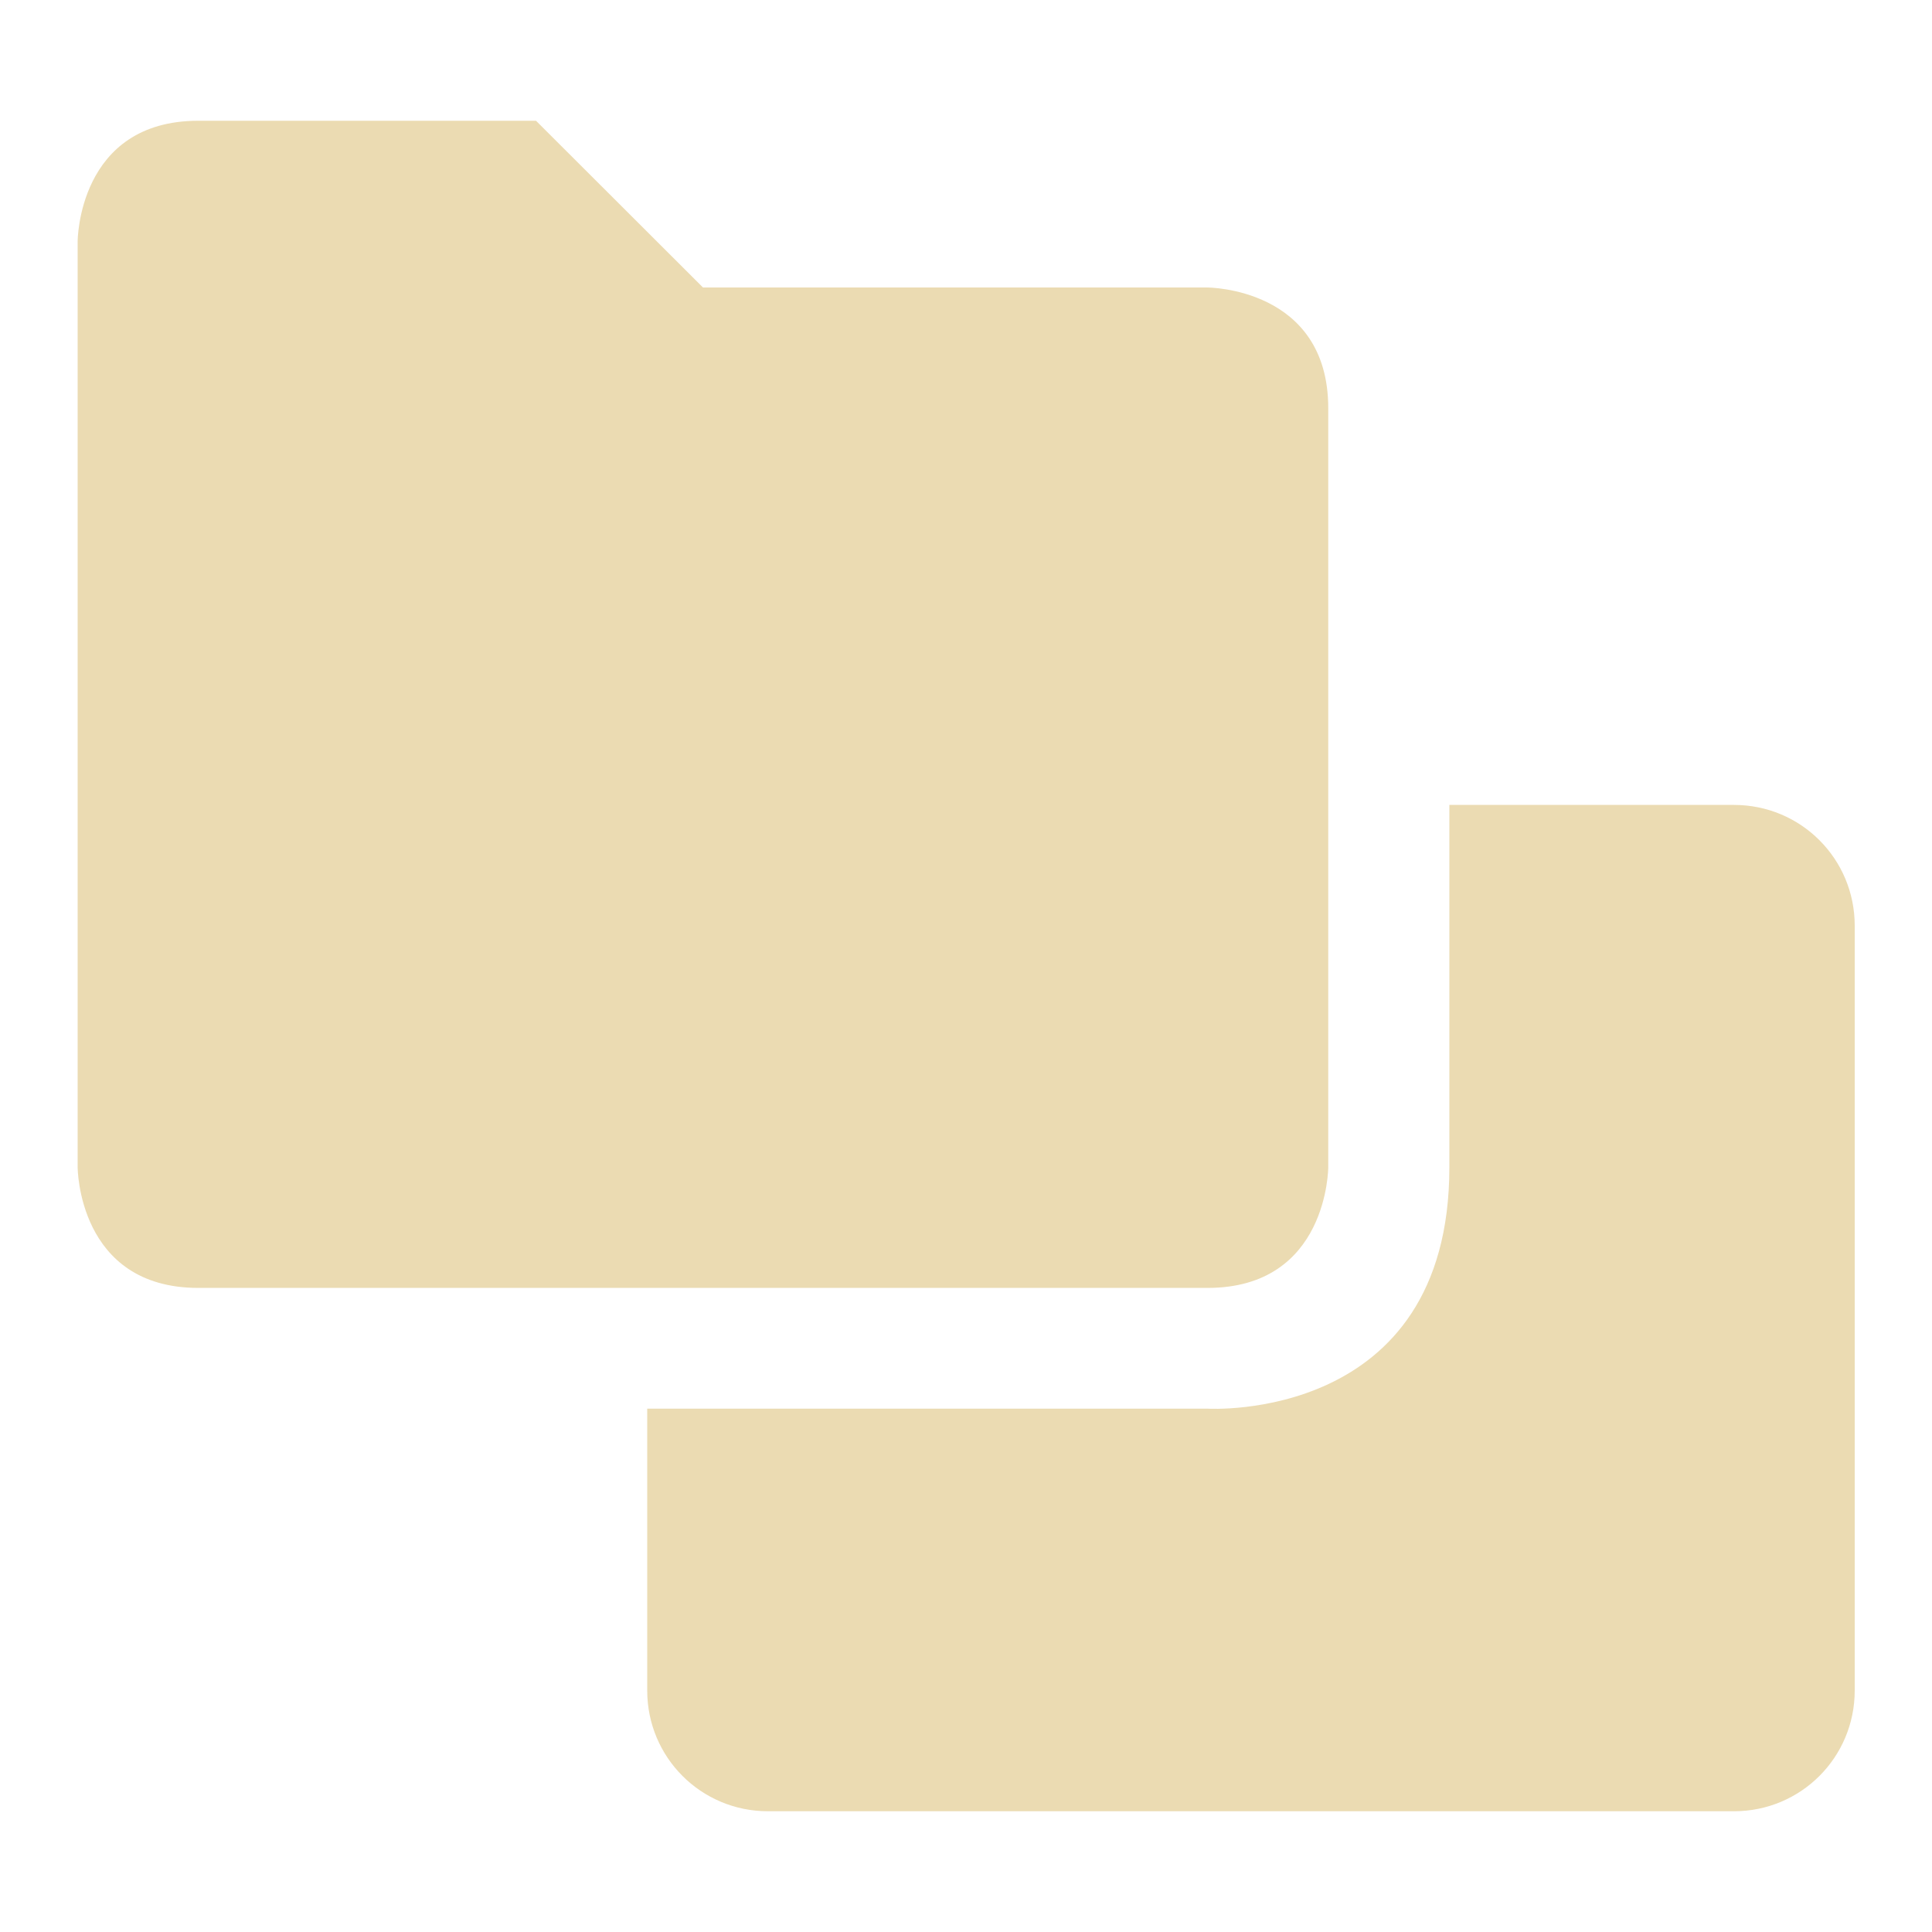 <svg width="16" height="16" version="1.1" xmlns="http://www.w3.org/2000/svg">
  <defs>
    <style type="text/css">.ColorScheme-Text { color:#ebdbb2; } .ColorScheme-Highlight { color:#458588; }</style>
  </defs>
  <path class="ColorScheme-Text" d="m1.643 1c-1 0-1 1-1 1v7.666s1e-6 1 1 1h8.357c1 0 1-1 1-1v-6.285c0-1-1-1-1-1h-4.178l-1.383-1.381zm10.36 5.666v3.002c0 2.119-2 1.998-2 1.998h-4.643v2.334c0 0.554 0.446 1 1 1h8c0.554 0 1-0.446 1-1v-6.334c0-0.554-0.446-1-1-1z" fill="currentColor"/>
</svg>
